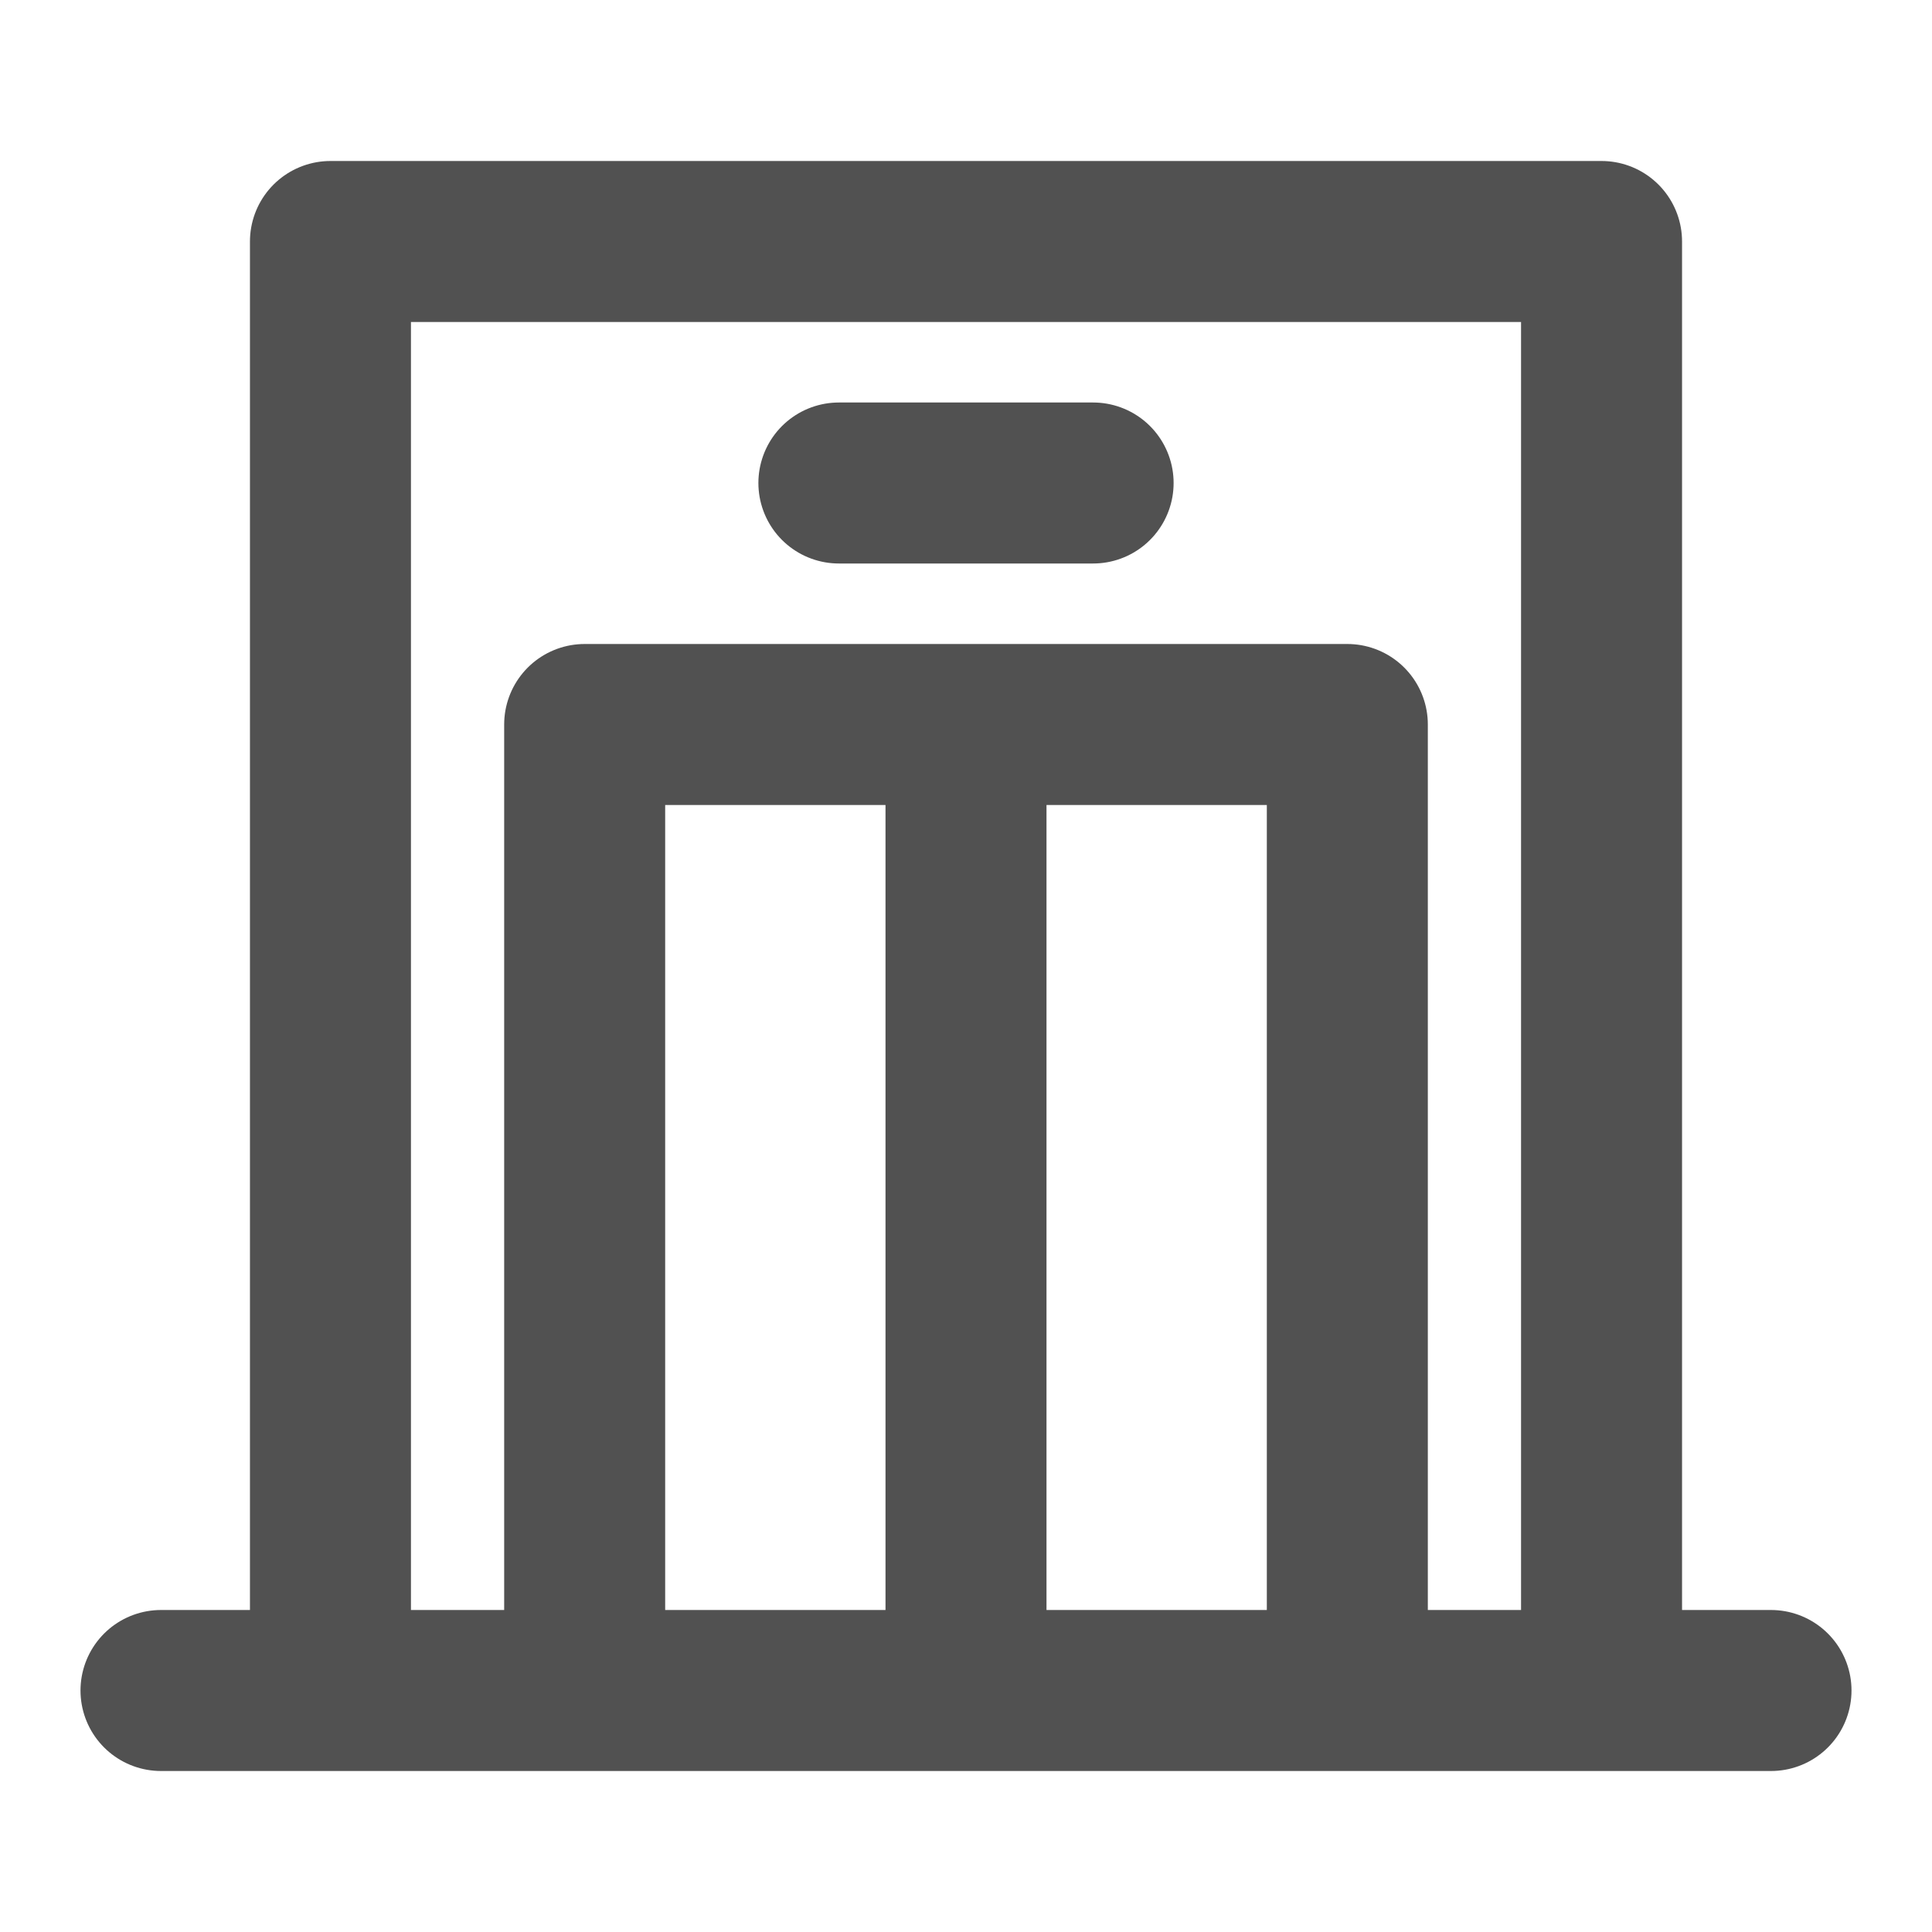<svg width="24" height="24" viewBox="0 0 24 24" fill="none" xmlns="http://www.w3.org/2000/svg">
<path d="M4.105 21V3H19.895V21M7.263 21V9H16.737V21M2 21H12M22 21H12M12 21V9M10.421 6H13.579" stroke="#515151" stroke-width="2" stroke-linecap="round" stroke-linejoin="round"/>
</svg>
